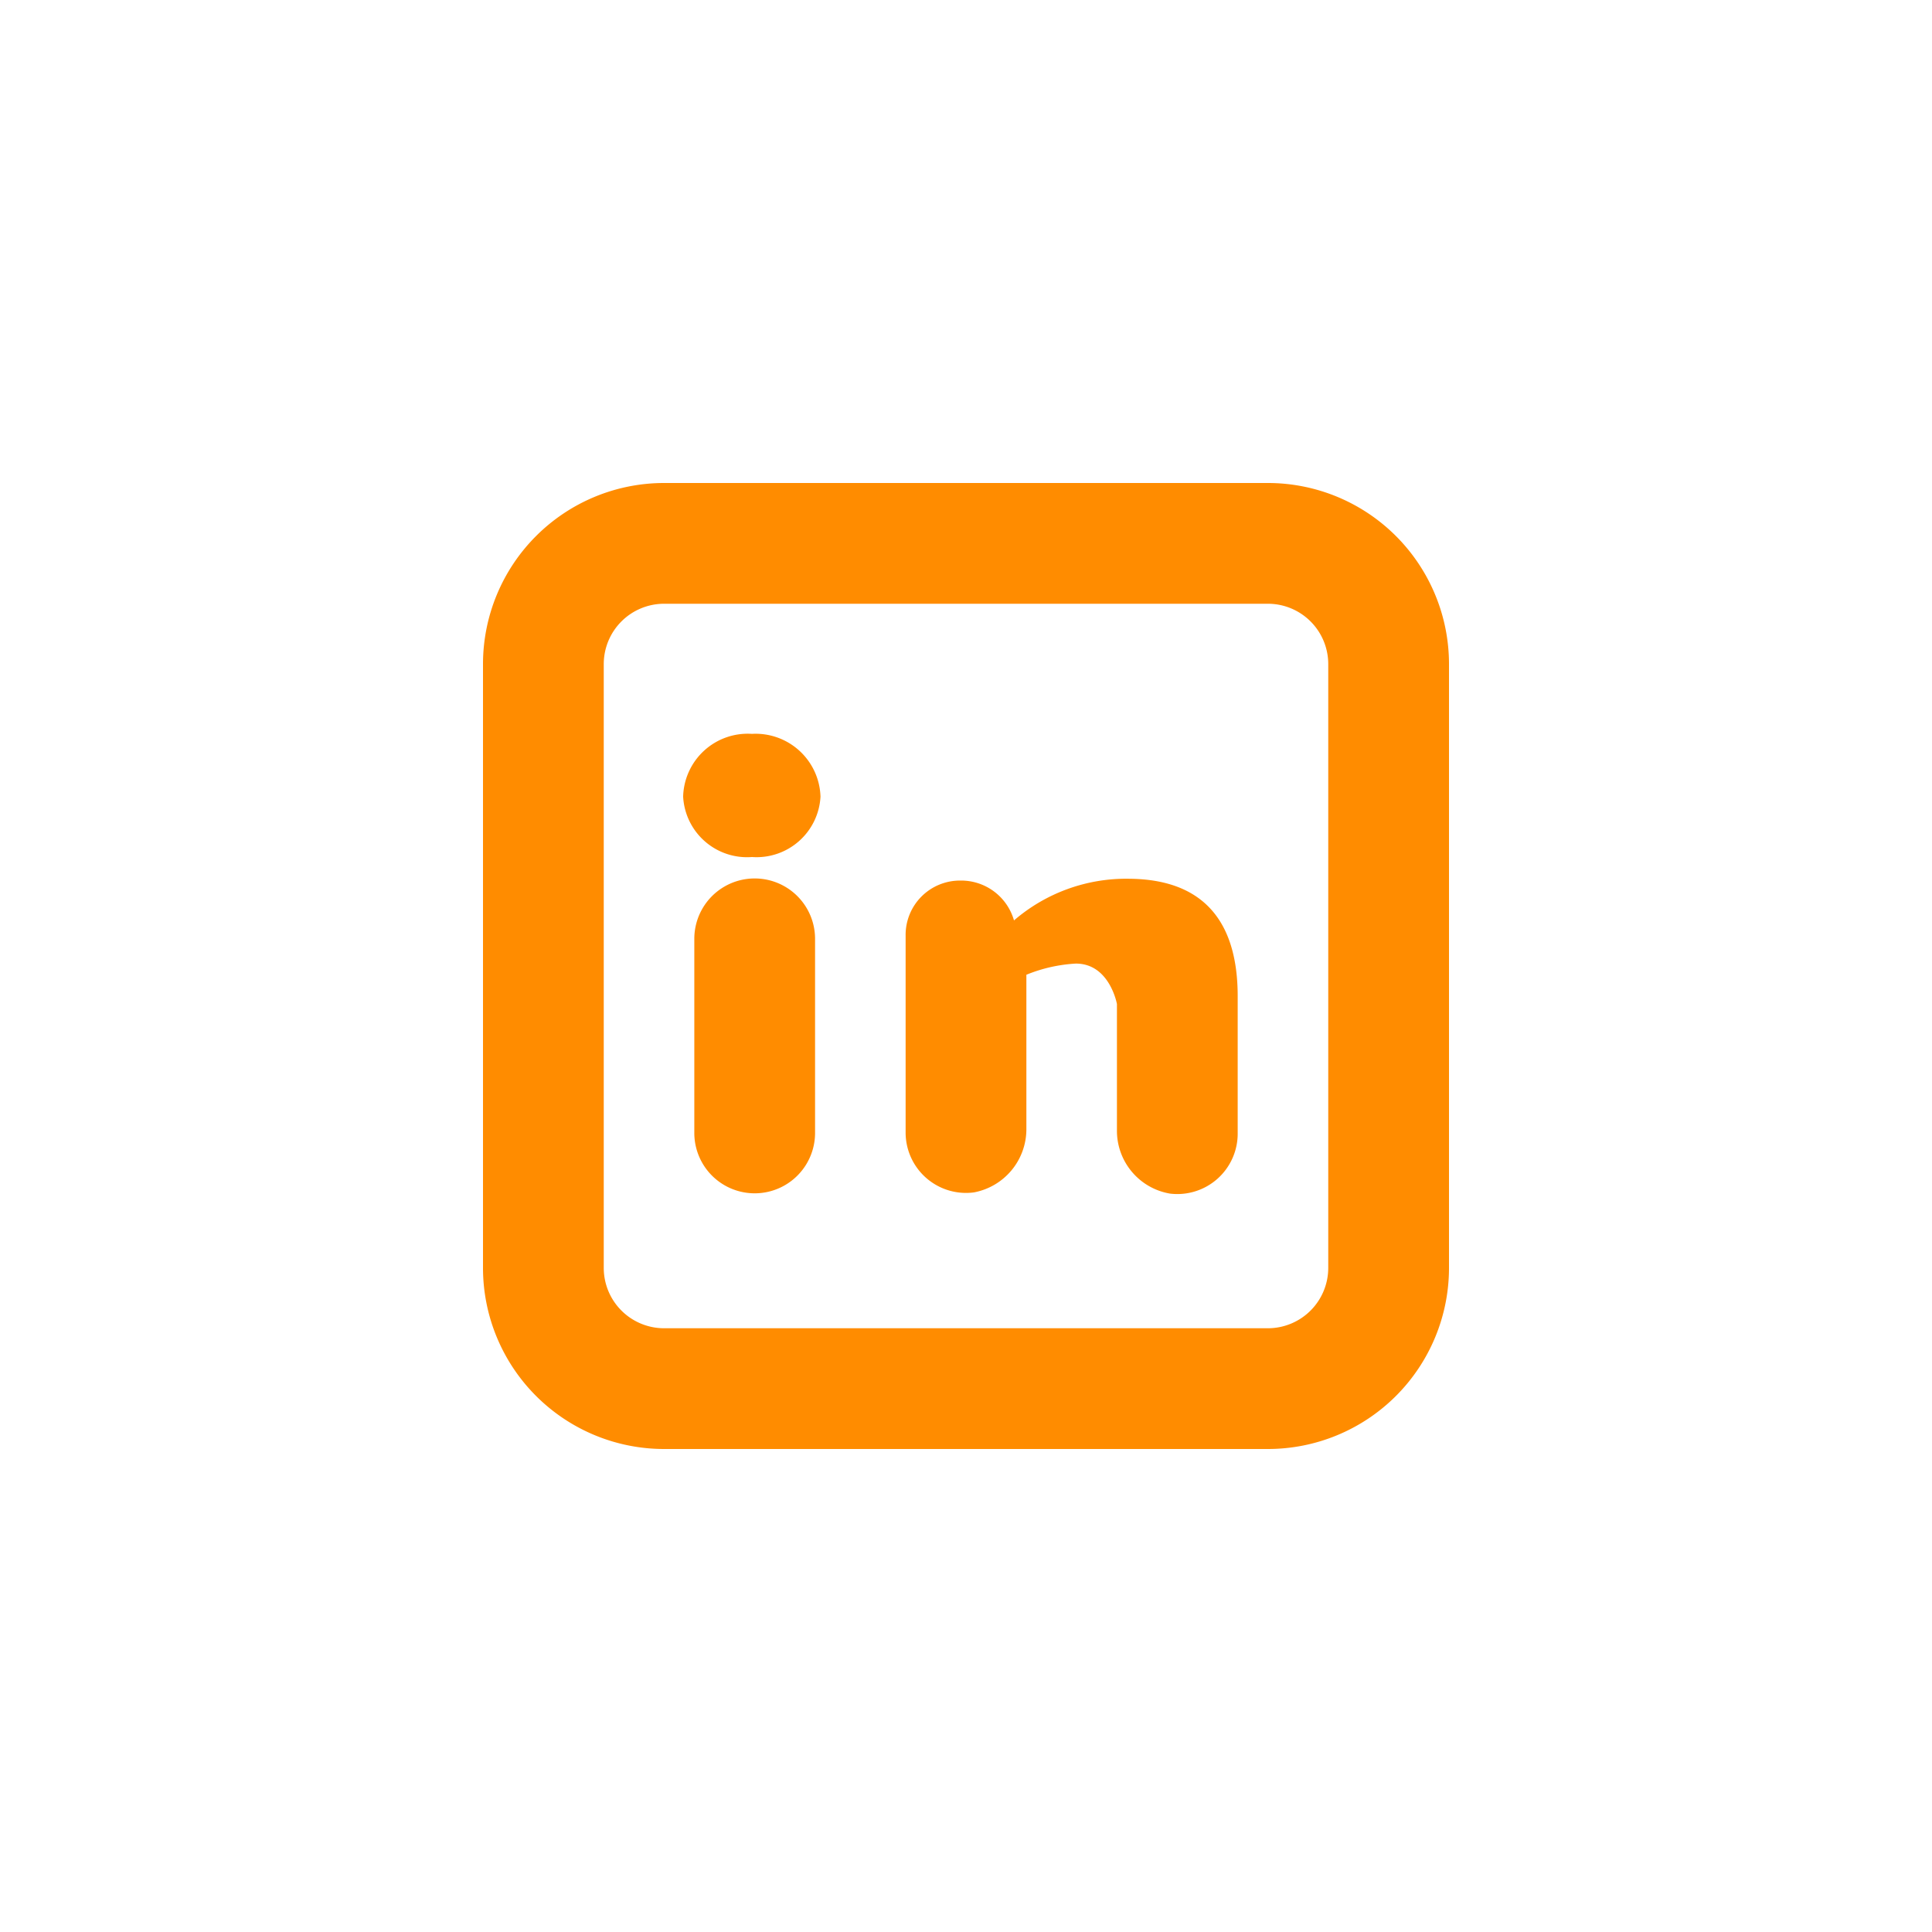 <?xml version="1.0" ?><svg id="Icons" viewBox="0 0 64 64" xmlns="http://www.w3.org/2000/svg" fill="darkorange"><path d="M42,48H22a6,6,0,0,1-6-6V22a6,6,0,0,1,6-6H42a6,6,0,0,1,6,6V42A6,6,0,0,1,42,48ZM22,20a2,2,0,0,0-2,2V42a2,2,0,0,0,2,2H42a2,2,0,0,0,2-2V22a2,2,0,0,0-2-2Z"/><path d="M27.18,26.39a2.12,2.12,0,0,1-2.27,2,2.12,2.12,0,0,1-2.28-2,2.14,2.14,0,0,1,2.28-2.08A2.15,2.15,0,0,1,27.18,26.39ZM23,37.53V31.1a2,2,0,0,1,4,0v6.43a2,2,0,0,1-4,0Z"/><path d="M41,33v4.54a2,2,0,0,1-2.24,2A2.11,2.11,0,0,1,37,37.44V33.26s-.24-1.34-1.36-1.34a5.06,5.06,0,0,0-1.64.37v5.13a2.13,2.13,0,0,1-1.74,2.08,2,2,0,0,1-2.26-2V31a1.8,1.8,0,0,1,1.81-1.83,1.82,1.82,0,0,1,1.78,1.32,5.69,5.69,0,0,1,3.82-1.38C39.79,29.13,41,30.44,41,33Z"/></svg>